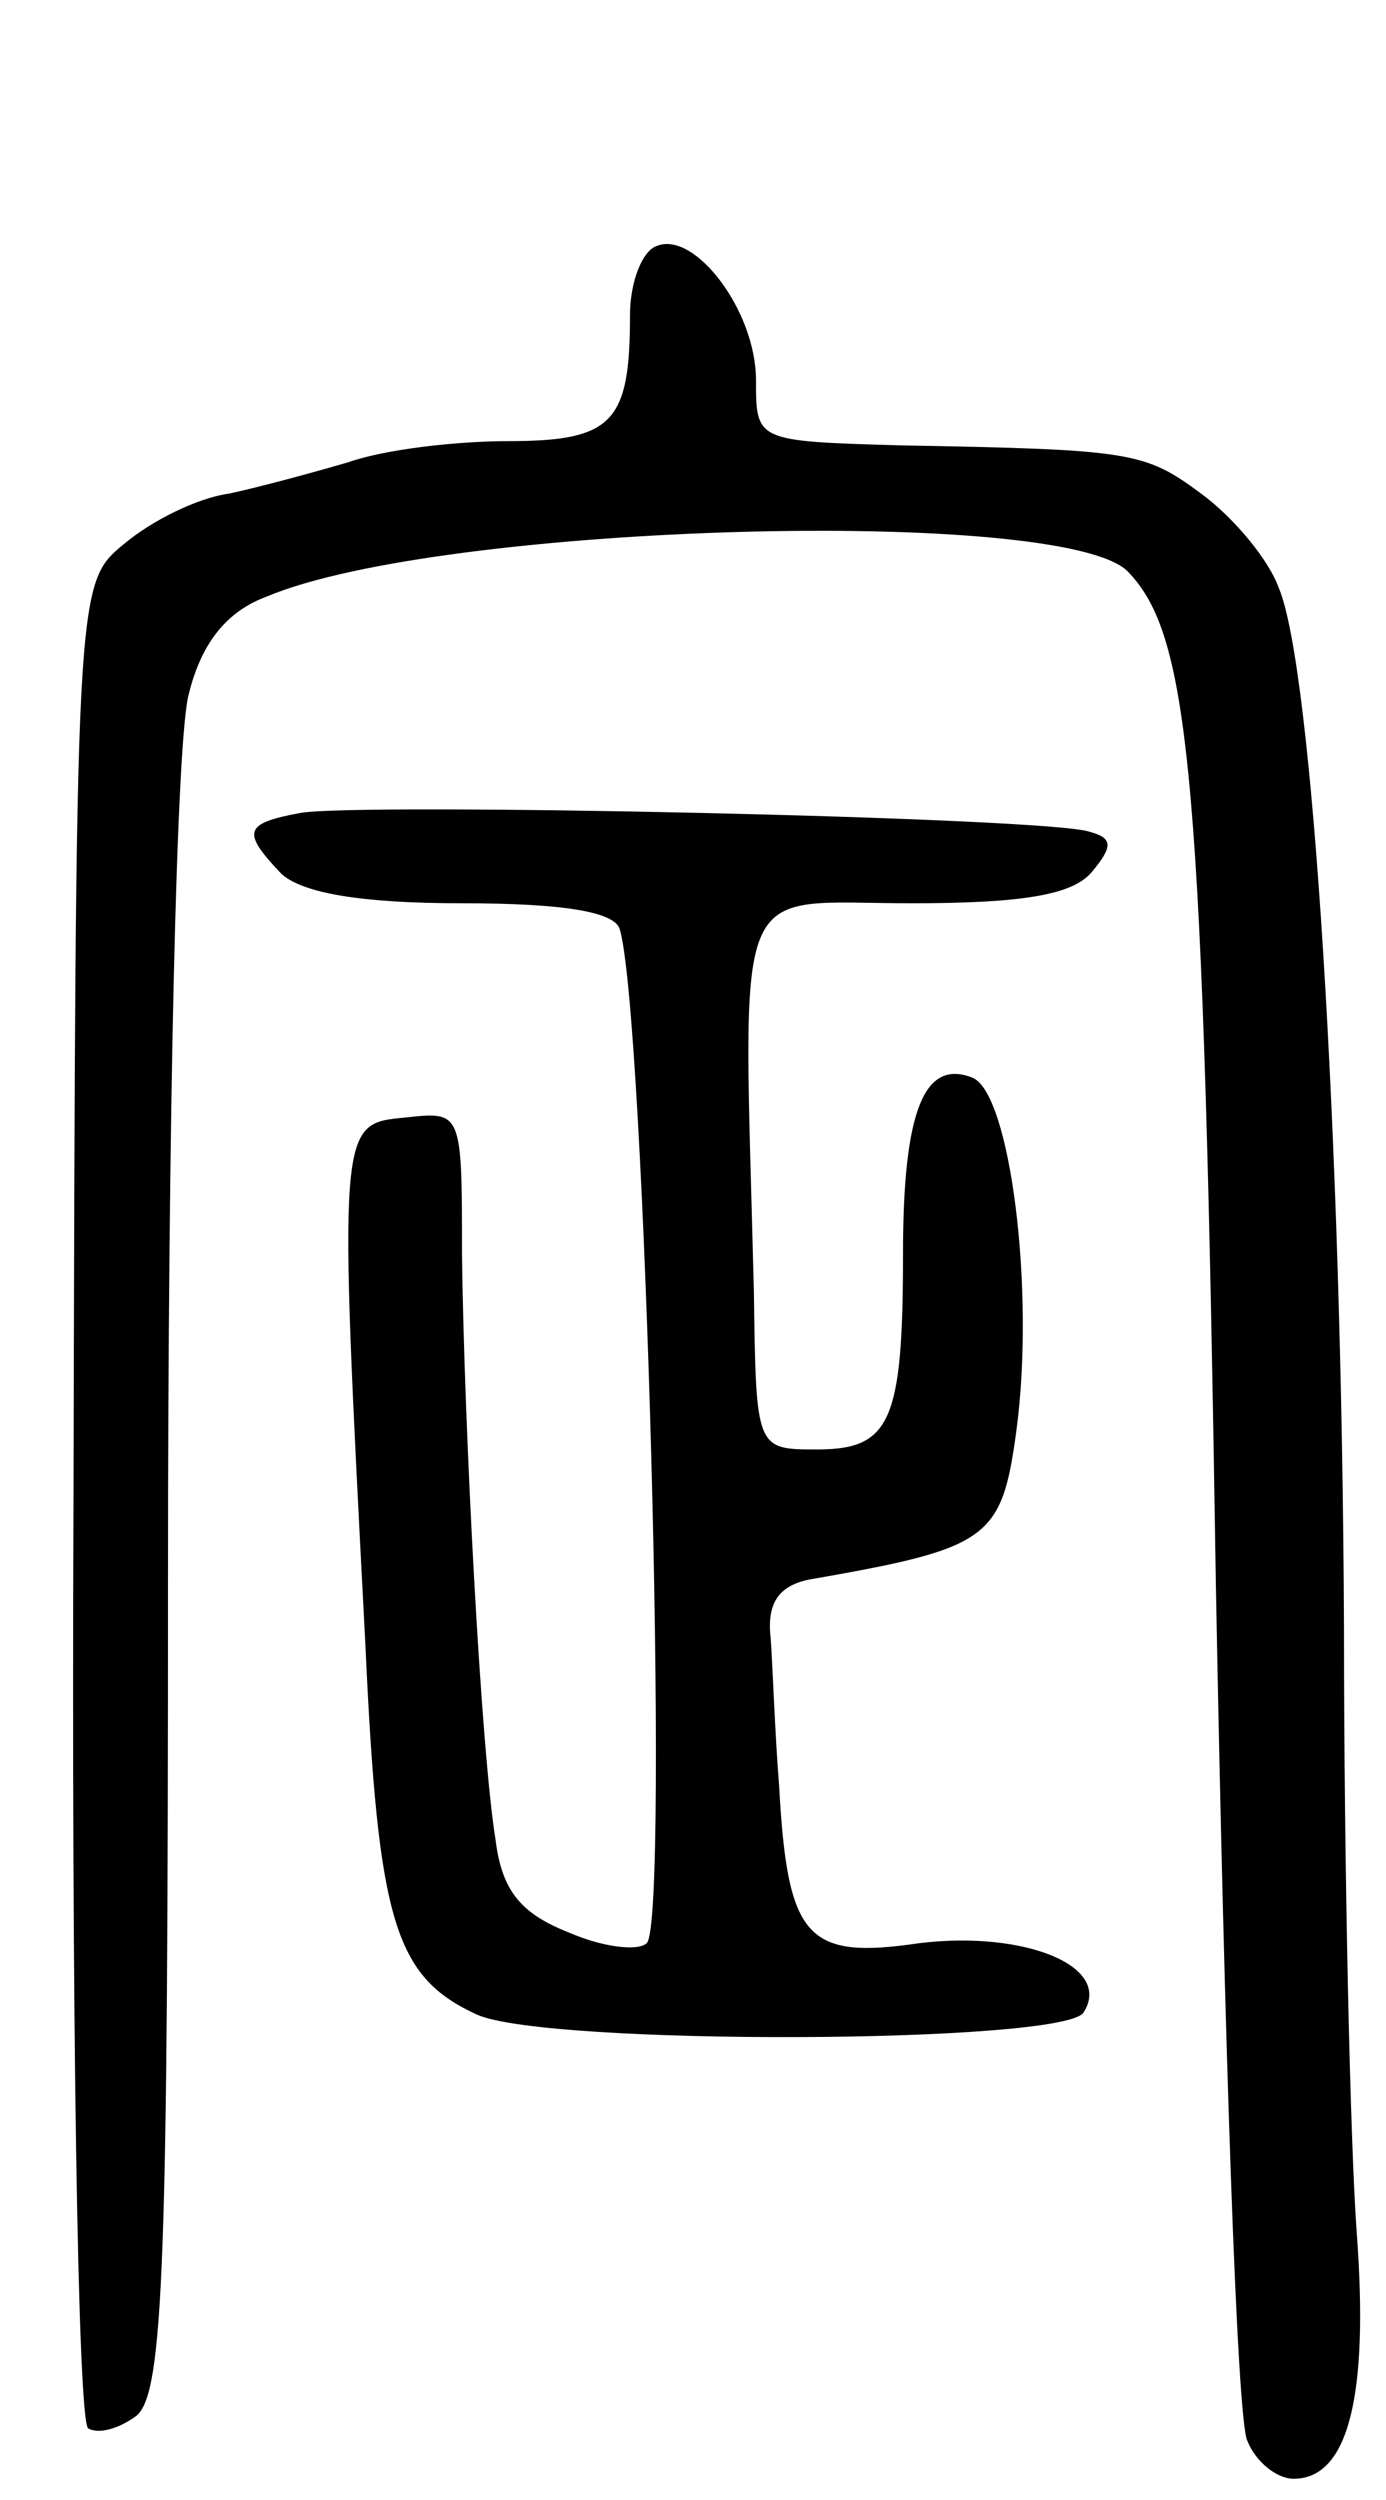 <svg version="1.0" xmlns="http://www.w3.org/2000/svg"
 width="66pt" height="119pt" viewBox="0 0 66 119"
 preserveAspectRatio="xMidYMid meet">
<g transform="translate(0,119) scale(0.1,-0.1)"
fill="#000000" stroke="none">
<path d="M313 1073 c-7 -2 -13 -17 -13 -33 0 -51 -8 -60 -58 -60 -25 0 -59 -4
-76 -10 -17 -5 -43 -12 -57 -15 -15 -2 -37 -13 -50 -24 -23 -19 -23 -19 -24
-455 -1 -240 2 -439 7 -442 5 -3 15 0 23 6 13 11 15 73 15 399 0 219 4 401 10
421 6 24 18 39 37 46 83 35 379 43 410 12 30 -31 36 -97 42 -483 4 -215 10
-398 15 -407 4 -10 14 -18 22 -18 26 0 36 39 30 118 -3 42 -6 171 -6 287 -1
234 -15 457 -31 495 -5 14 -22 34 -37 45 -27 20 -33 21 -144 23 -68 2 -68 2
-68 31 0 33 -29 71 -47 64z"/>
<path d="M143 803 c-27 -5 -28 -9 -9 -29 10 -9 37 -14 86 -14 48 0 72 -4 75
-12 12 -37 24 -472 13 -483 -4 -4 -21 -2 -37 5 -23 9 -32 20 -35 44 -7 43 -15
197 -16 279 0 68 0 68 -27 65 -32 -3 -32 -2 -19 -251 6 -132 14 -158 53 -176
33 -15 280 -14 289 1 14 22 -28 39 -78 33 -54 -8 -63 2 -67 75 -2 25 -3 56 -4
70 -2 17 4 25 18 28 86 15 92 19 99 71 9 67 -3 161 -21 168 -23 9 -33 -16 -33
-84 0 -80 -6 -93 -41 -93 -29 0 -29 0 -30 75 -5 202 -12 185 75 185 53 0 77 4
86 15 10 12 10 16 -1 19 -19 7 -348 14 -376 9z"/>
</g>
</svg>

